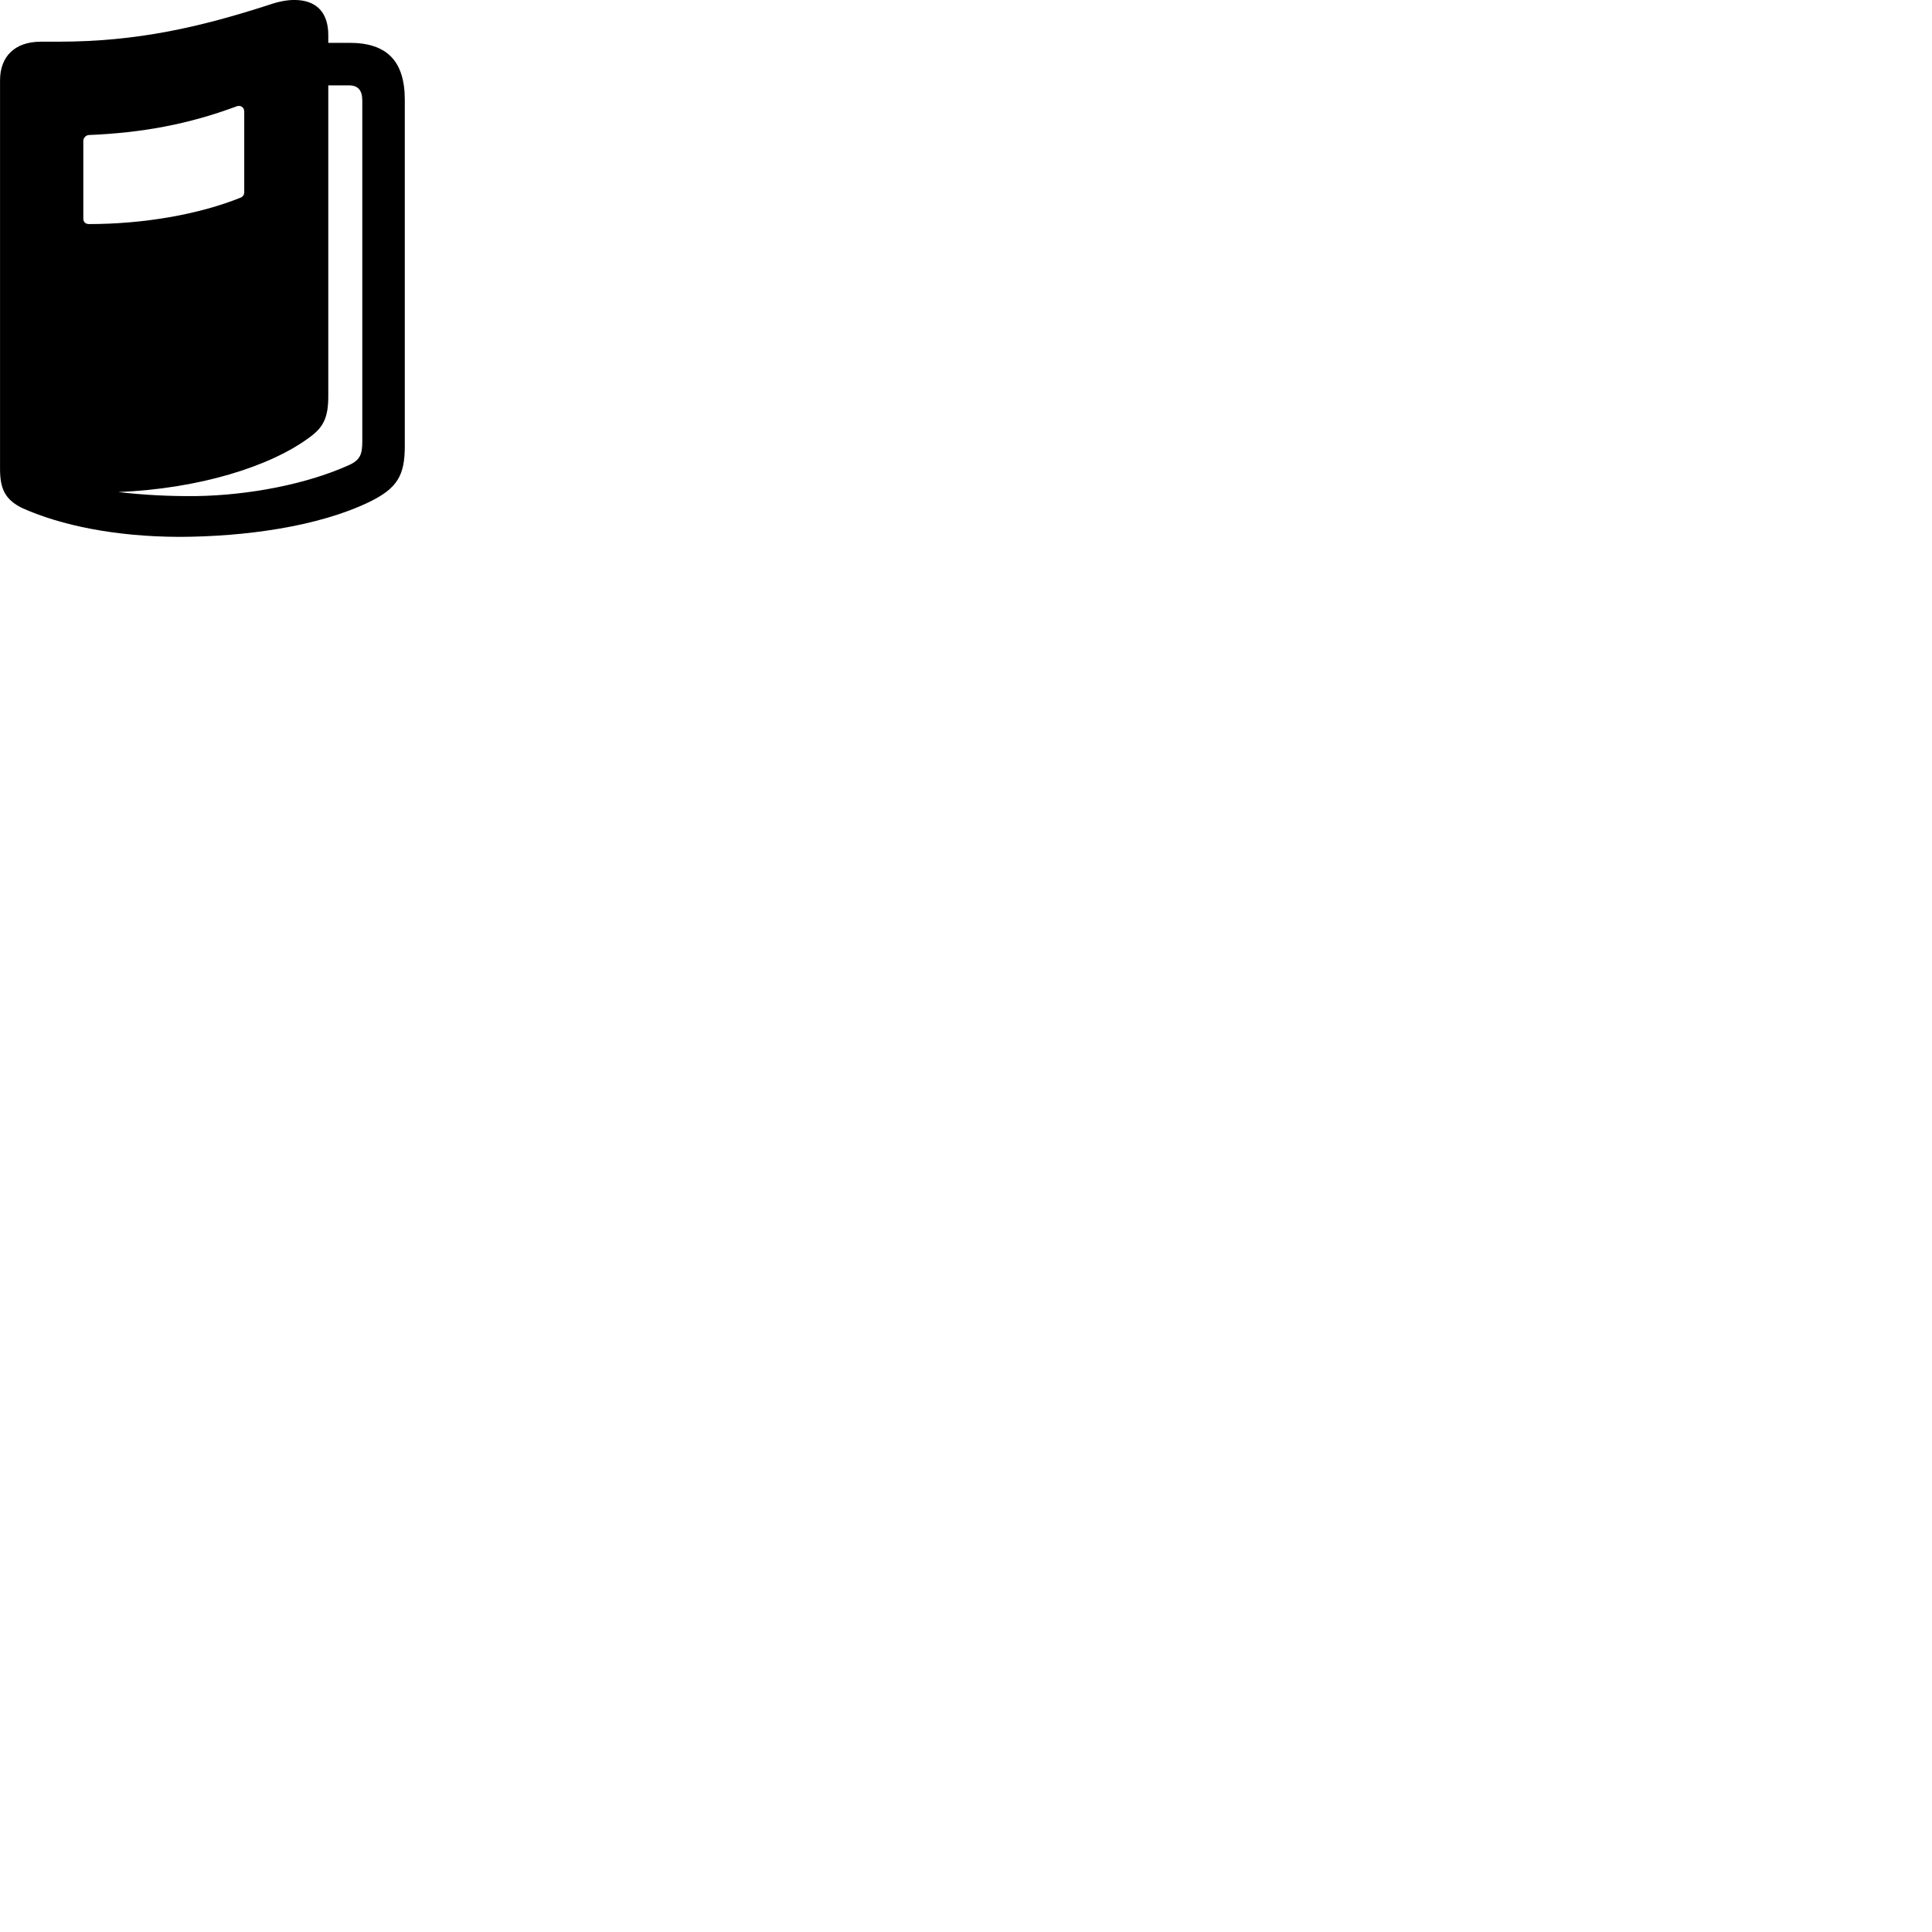 
        <svg xmlns="http://www.w3.org/2000/svg" viewBox="0 0 100 100">
            <path d="M0.002 24.268C0.002 25.258 0.232 25.848 1.152 26.298C3.162 27.198 5.972 27.778 9.282 27.788C12.682 27.778 16.462 27.258 19.102 25.988C20.562 25.278 20.952 24.618 20.952 23.088V5.168C20.952 3.168 20.032 2.218 18.102 2.218H16.992V1.818C16.992 0.598 16.332 -0.002 15.232 -0.002C14.862 -0.002 14.412 0.078 13.902 0.258C10.362 1.398 7.122 2.158 3.002 2.158H2.112C0.762 2.158 0.002 2.928 0.002 4.158ZM6.122 25.468C10.292 25.298 14.042 24.148 16.102 22.578C16.742 22.088 16.992 21.598 16.992 20.508V4.418H18.052C18.532 4.418 18.752 4.668 18.752 5.208V22.848C18.752 23.548 18.632 23.838 17.962 24.118C15.832 25.058 12.902 25.638 10.122 25.678C8.792 25.688 7.502 25.628 6.122 25.468ZM4.312 11.318V7.298C4.312 7.138 4.442 6.998 4.602 6.988C7.312 6.878 9.752 6.438 12.262 5.498C12.412 5.448 12.642 5.508 12.642 5.788V9.958C12.642 10.068 12.582 10.168 12.482 10.218C10.292 11.108 7.402 11.598 4.602 11.598C4.452 11.598 4.312 11.508 4.312 11.318Z" />
        </svg>
    